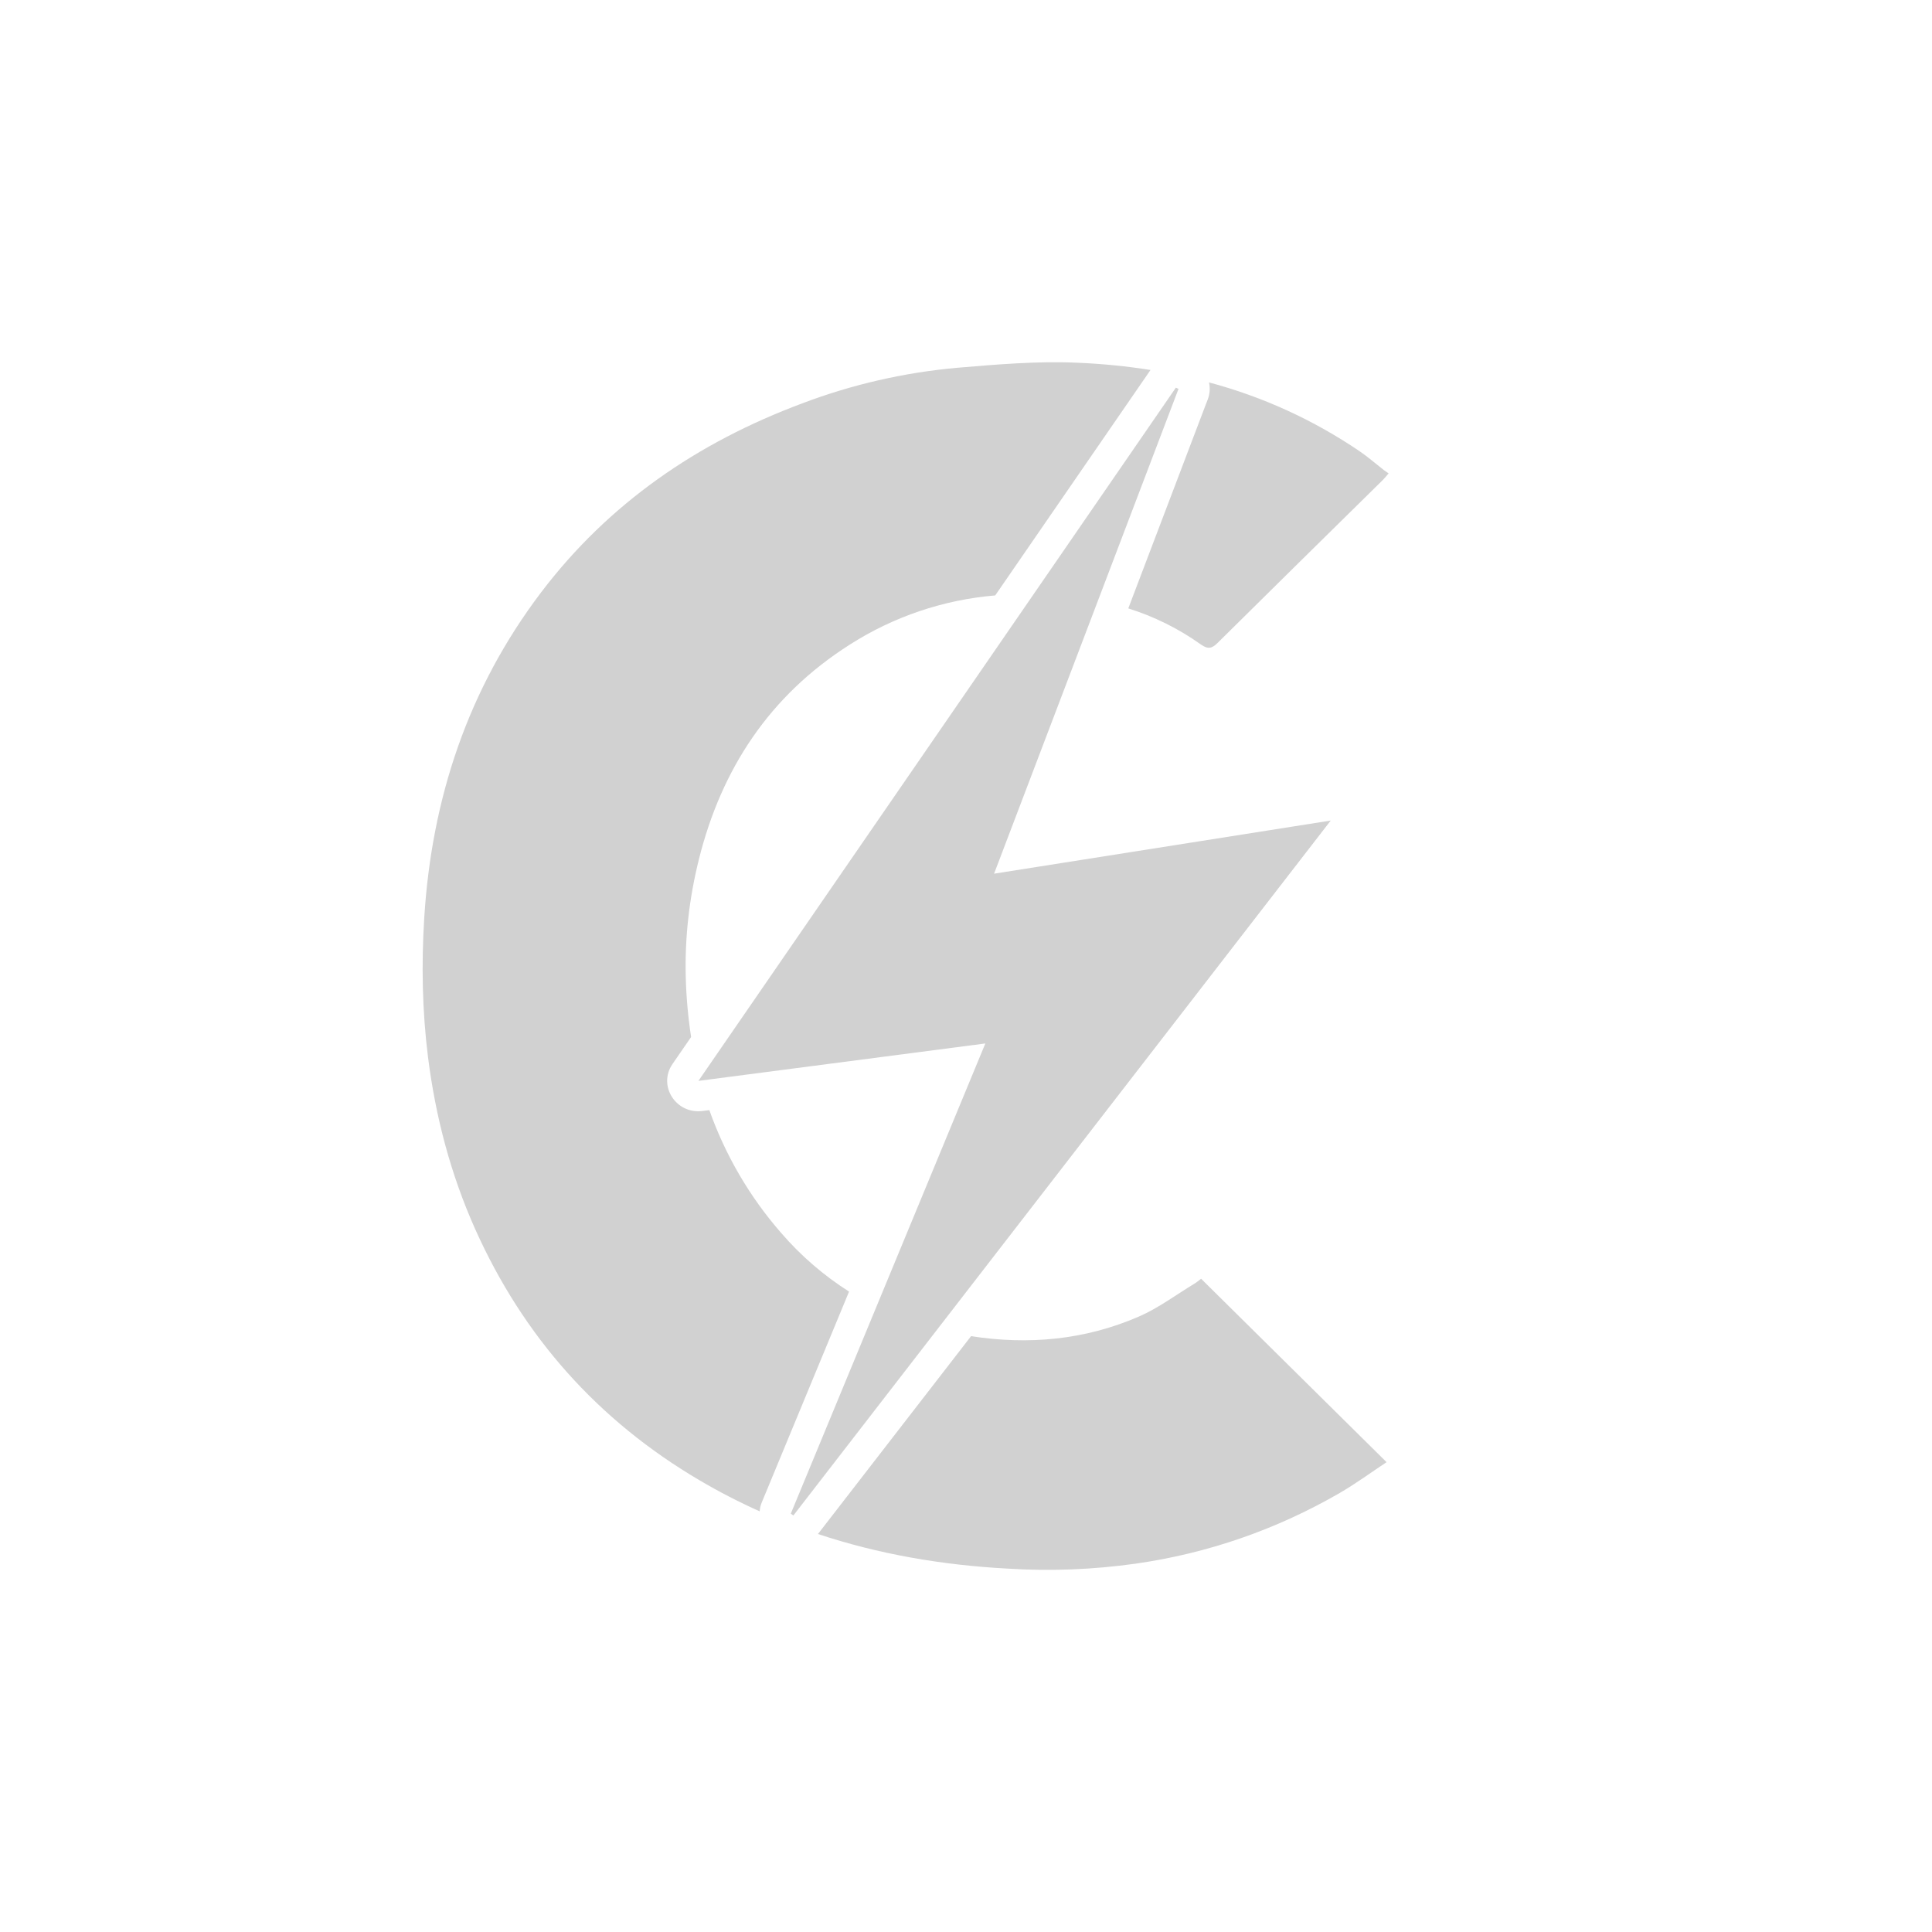 <?xml version="1.0" encoding="utf-8"?>
<svg fill="#d1d1d1" height="32" viewBox="0 0 32 32" width="32" xmlns="http://www.w3.org/2000/svg">
  <path d="M 13.548 25.408 C 14.553 25.742 15.603 25.923 16.688 25.981 C 17.396 26.026 18.107 25.998 18.81 25.899 C 20.001 25.73 21.148 25.332 22.189 24.729 C 22.459 24.572 22.711 24.387 22.966 24.218 L 19.894 21.18 C 19.861 21.205 19.821 21.239 19.778 21.265 C 19.474 21.449 19.185 21.667 18.862 21.807 C 17.968 22.195 17.032 22.279 16.084 22.131 C 15.239 23.223 14.393 24.316 13.548 25.408 Z M 12.582 25.032 C 12.586 24.981 12.598 24.93 12.618 24.883 L 14.063 21.393 C 13.643 21.126 13.264 20.799 12.939 20.422 C 12.417 19.825 12.014 19.134 11.749 18.387 L 11.637 18.401 C 11.196 18.459 10.891 17.983 11.139 17.623 L 11.447 17.176 C 11.396 16.844 11.366 16.508 11.358 16.172 C 11.342 15.518 11.417 14.872 11.575 14.237 C 11.948 12.738 12.745 11.522 14.075 10.677 C 14.8 10.213 15.627 9.934 16.484 9.862 C 17.341 8.617 18.199 7.373 19.056 6.128 C 18.659 6.065 18.256 6.025 17.846 6.008 C 17.183 5.978 16.513 6.036 15.85 6.092 C 14.972 6.171 14.109 6.369 13.285 6.682 C 11.548 7.33 10.08 8.339 8.962 9.812 C 7.751 11.41 7.15 13.226 7.027 15.2 C 6.979 15.97 6.993 16.742 7.089 17.508 C 7.214 18.497 7.465 19.454 7.875 20.368 C 8.669 22.136 9.899 23.525 11.586 24.518 C 11.912 24.71 12.244 24.881 12.582 25.032 Z M 20.025 6.334 C 20.046 6.427 20.039 6.525 20.005 6.614 L 19.971 6.702 L 18.688 10.077 C 19.113 10.211 19.514 10.407 19.888 10.673 C 20.01 10.759 20.073 10.743 20.173 10.643 C 21.081 9.743 21.993 8.847 22.905 7.949 C 22.934 7.921 22.958 7.889 23 7.841 L 22.917 7.783 C 22.785 7.68 22.659 7.569 22.521 7.475 C 21.759 6.957 20.915 6.571 20.025 6.334 Z M 16.321 17.282 L 13.098 25.071 L 13.141 25.101 L 22.041 13.591 L 16.465 14.471 L 19.52 6.441 L 19.476 6.421 L 11.568 17.903 L 16.321 17.283 L 16.321 17.282 Z"/>
</svg>
